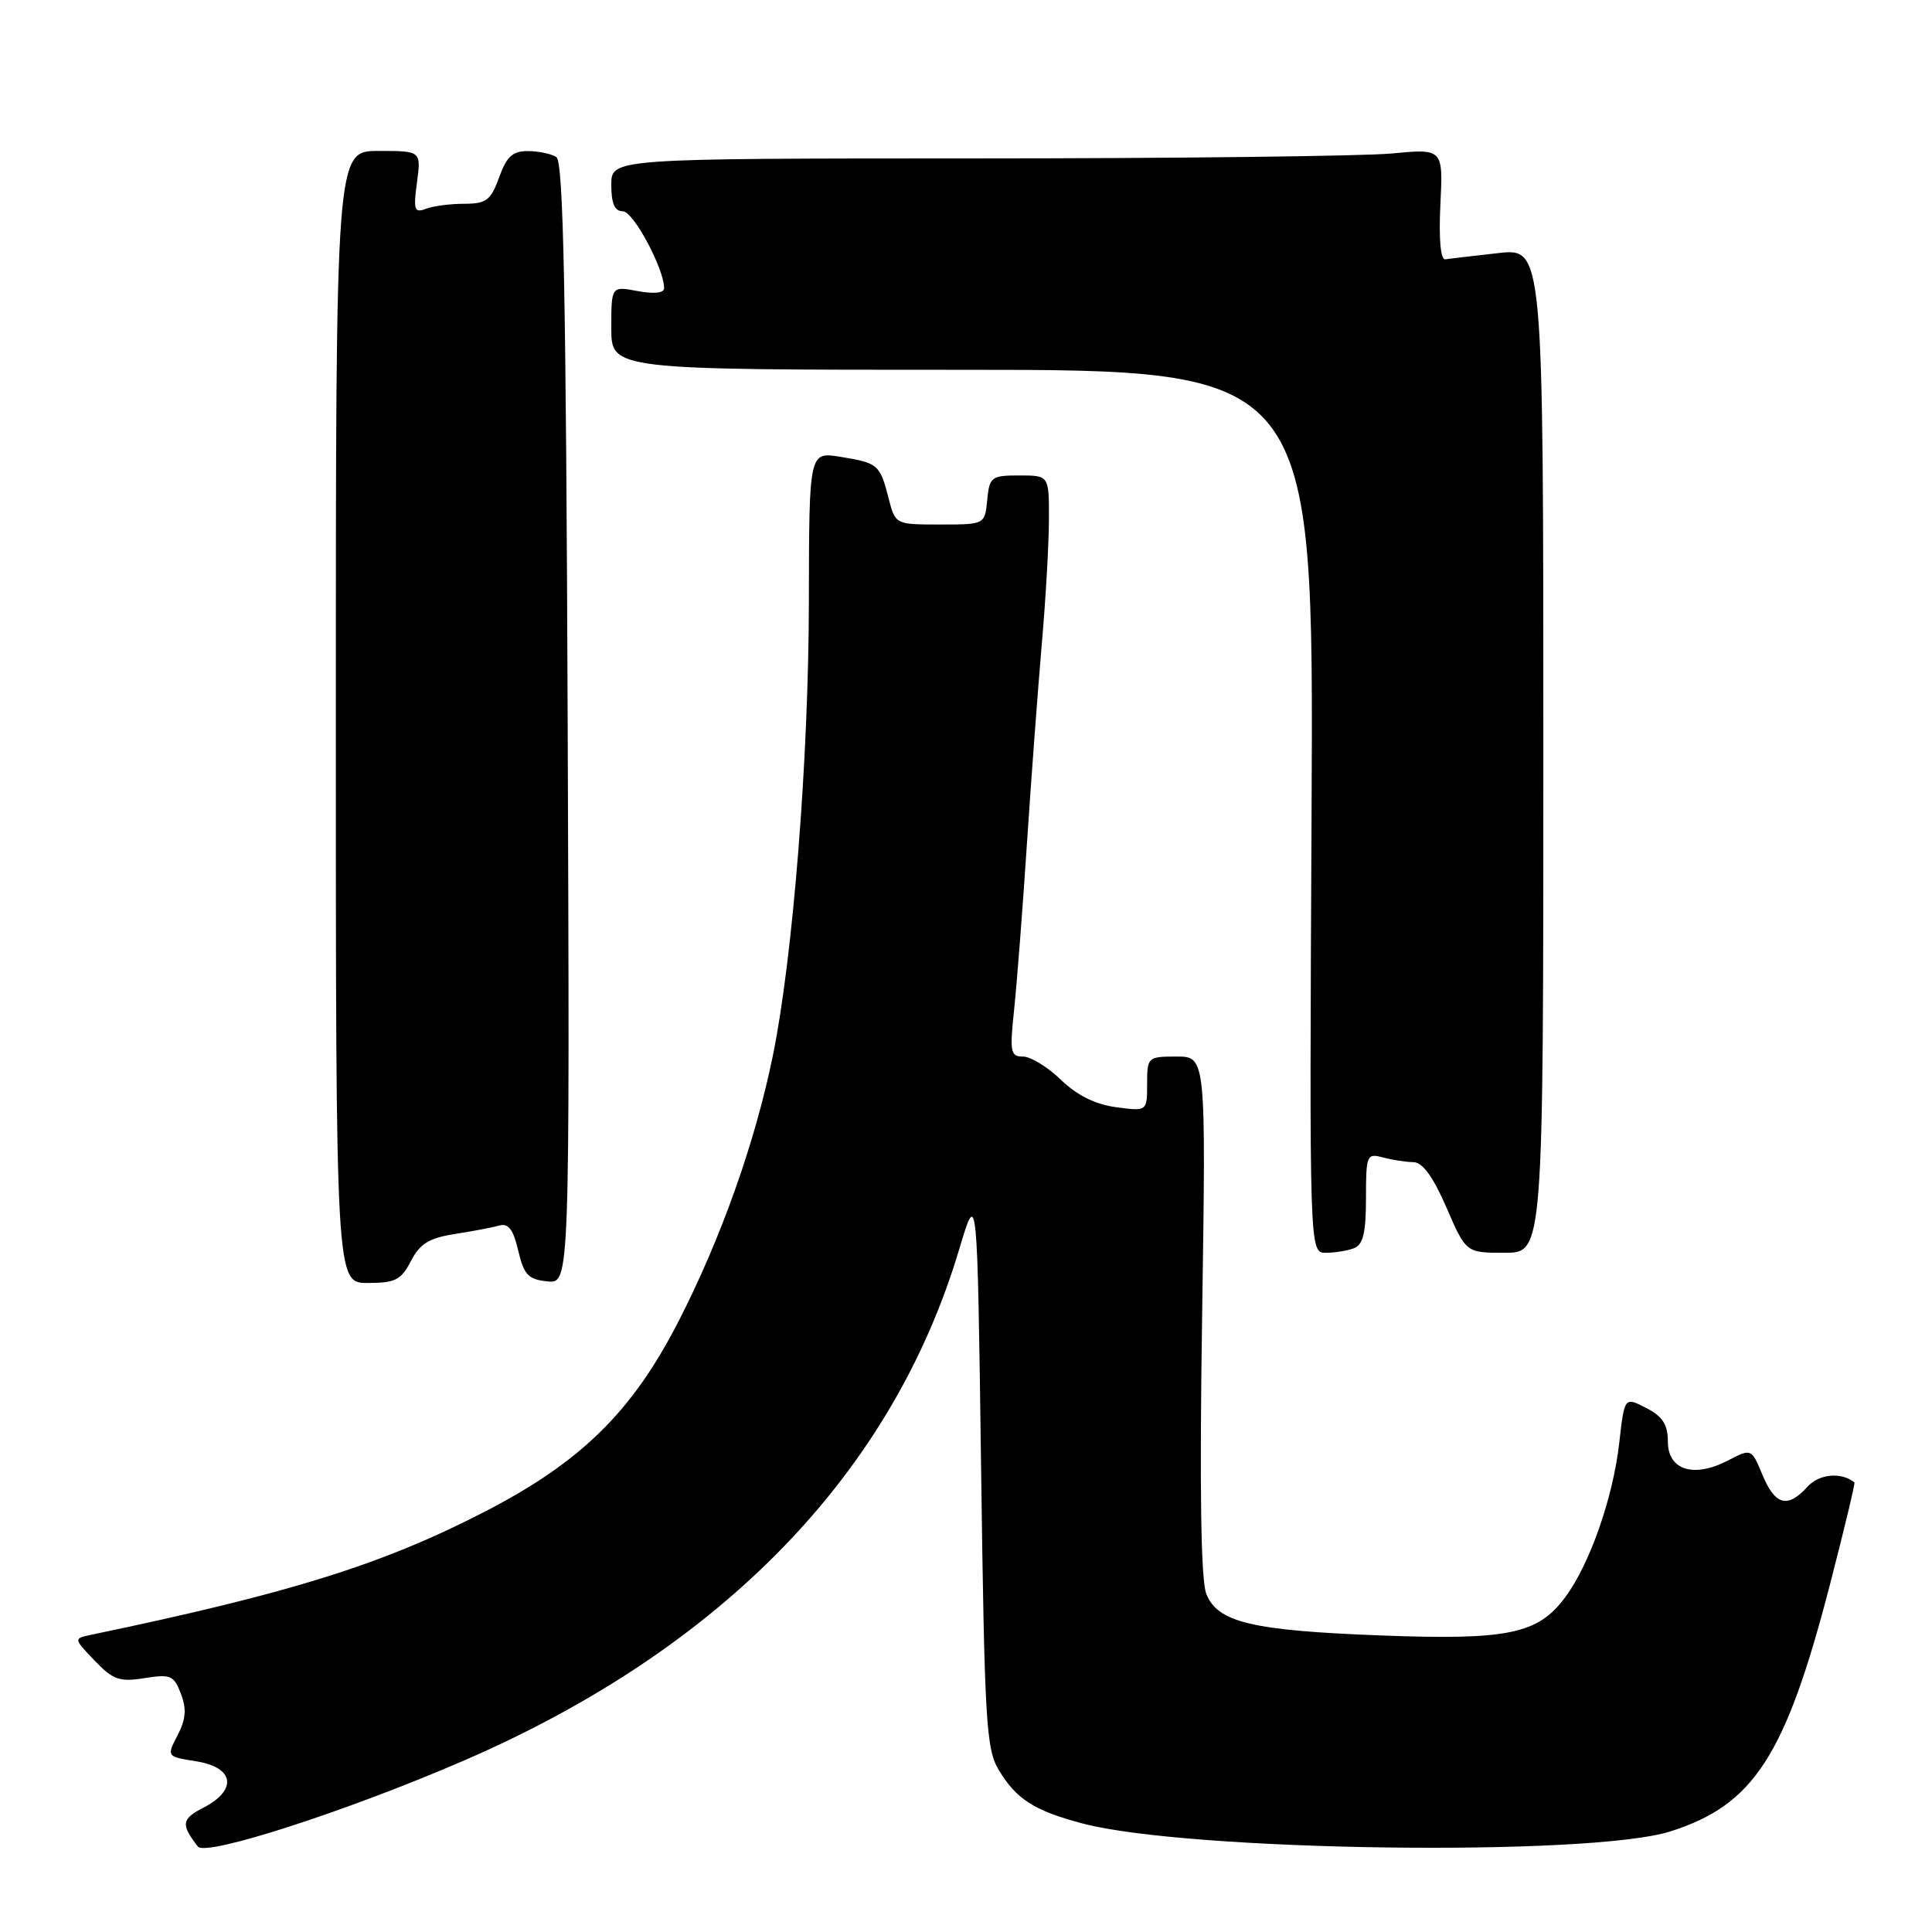 <?xml version="1.0" encoding="UTF-8" standalone="no"?>
<!DOCTYPE svg PUBLIC "-//W3C//DTD SVG 1.1//EN" "http://www.w3.org/Graphics/SVG/1.1/DTD/svg11.dtd" >
<svg xmlns="http://www.w3.org/2000/svg" xmlns:xlink="http://www.w3.org/1999/xlink" version="1.1" viewBox="0 0 256 256">
 <g >
 <path fill="currentColor"
d=" M 61.55 233.25 C 95.80 218.39 118.27 195.17 127.11 165.50 C 129.50 157.50 129.50 157.50 130.00 194.50 C 130.46 228.33 130.66 231.76 132.37 234.58 C 134.69 238.42 137.09 239.94 143.44 241.62 C 157.46 245.32 210.64 246.04 221.30 242.68 C 232.38 239.18 236.58 232.70 242.46 210.03 C 244.37 202.64 245.84 196.52 245.72 196.43 C 243.99 195.02 241.05 195.29 239.51 196.99 C 236.88 199.90 235.23 199.48 233.55 195.46 C 232.07 191.91 232.07 191.91 228.93 193.54 C 224.41 195.88 221.00 194.79 221.00 191.01 C 221.00 188.76 220.31 187.69 218.12 186.56 C 215.25 185.08 215.25 185.08 214.56 191.18 C 213.74 198.46 210.64 207.30 207.38 211.67 C 203.77 216.52 199.81 217.34 183.09 216.71 C 165.86 216.06 161.34 214.98 159.84 211.19 C 159.12 209.38 158.94 197.29 159.29 174.25 C 159.80 140.00 159.80 140.00 155.90 140.00 C 152.08 140.00 152.00 140.08 152.00 143.63 C 152.00 147.26 152.00 147.26 147.88 146.71 C 145.13 146.34 142.70 145.13 140.58 143.08 C 138.83 141.39 136.57 140.00 135.56 140.00 C 133.89 140.00 133.78 139.40 134.38 133.75 C 134.74 130.31 135.50 120.53 136.06 112.00 C 136.62 103.47 137.51 91.55 138.03 85.50 C 138.56 79.45 138.99 71.91 138.99 68.75 C 139.00 63.00 139.00 63.00 135.06 63.00 C 131.35 63.00 131.11 63.19 130.81 66.25 C 130.50 69.50 130.50 69.50 124.56 69.50 C 118.63 69.50 118.63 69.50 117.74 66.00 C 116.60 61.56 116.35 61.34 111.35 60.53 C 107.21 59.86 107.21 59.86 107.18 79.68 C 107.16 100.48 105.07 126.83 102.42 139.82 C 100.07 151.36 95.53 164.13 89.88 175.14 C 83.72 187.13 76.94 193.77 64.11 200.37 C 50.60 207.32 38.44 211.12 12.11 216.61 C 9.73 217.11 9.73 217.11 12.54 220.04 C 14.98 222.59 15.84 222.89 19.15 222.36 C 22.61 221.81 23.05 222.00 23.97 224.43 C 24.74 226.44 24.63 227.82 23.53 229.93 C 22.07 232.76 22.07 232.76 26.04 233.39 C 31.04 234.19 31.50 237.17 26.97 239.52 C 24.04 241.03 23.94 241.72 26.22 244.68 C 27.27 246.04 46.17 239.92 61.55 233.25 Z  M 54.45 167.09 C 55.64 164.80 56.86 164.04 60.23 163.52 C 62.58 163.15 65.24 162.65 66.14 162.39 C 67.37 162.05 68.01 162.90 68.67 165.72 C 69.43 168.94 70.01 169.54 72.53 169.79 C 75.50 170.09 75.50 170.09 75.22 95.83 C 75.00 38.79 74.66 21.40 73.72 20.81 C 73.05 20.38 71.35 20.02 69.95 20.02 C 67.94 20.00 67.13 20.74 66.14 23.50 C 65.03 26.55 64.44 27.00 61.52 27.00 C 59.67 27.00 57.38 27.30 56.43 27.67 C 54.90 28.25 54.76 27.83 55.25 24.17 C 55.81 20.00 55.81 20.00 50.15 20.00 C 44.50 20.00 44.50 20.00 44.50 95.00 C 44.50 170.00 44.50 170.00 48.72 170.00 C 52.38 170.00 53.15 169.61 54.45 167.09 Z  M 179.42 165.39 C 180.62 164.93 181.00 163.33 181.00 158.78 C 181.00 153.03 181.10 152.79 183.25 153.37 C 184.49 153.70 186.30 153.98 187.28 153.99 C 188.49 154.00 189.89 155.91 191.66 160.00 C 194.26 166.00 194.26 166.00 199.38 166.00 C 204.50 166.00 204.50 166.00 204.50 99.43 C 204.50 32.86 204.50 32.86 198.50 33.54 C 195.20 33.91 192.05 34.28 191.50 34.36 C 190.88 34.44 190.64 31.66 190.86 27.09 C 191.22 19.69 191.22 19.69 184.36 20.34 C 180.59 20.69 155.79 20.99 129.25 20.99 C 81.00 21.00 81.00 21.00 81.00 24.50 C 81.00 26.98 81.45 28.00 82.54 28.00 C 83.92 28.00 88.00 35.61 88.00 38.19 C 88.00 38.83 86.66 38.97 84.50 38.57 C 81.00 37.91 81.00 37.91 81.00 43.45 C 81.00 49.00 81.00 49.00 127.54 49.00 C 174.08 49.00 174.08 49.00 173.79 107.50 C 173.50 166.00 173.50 166.00 175.67 166.00 C 176.86 166.00 178.55 165.73 179.42 165.39 Z "/>
</g>
</svg>